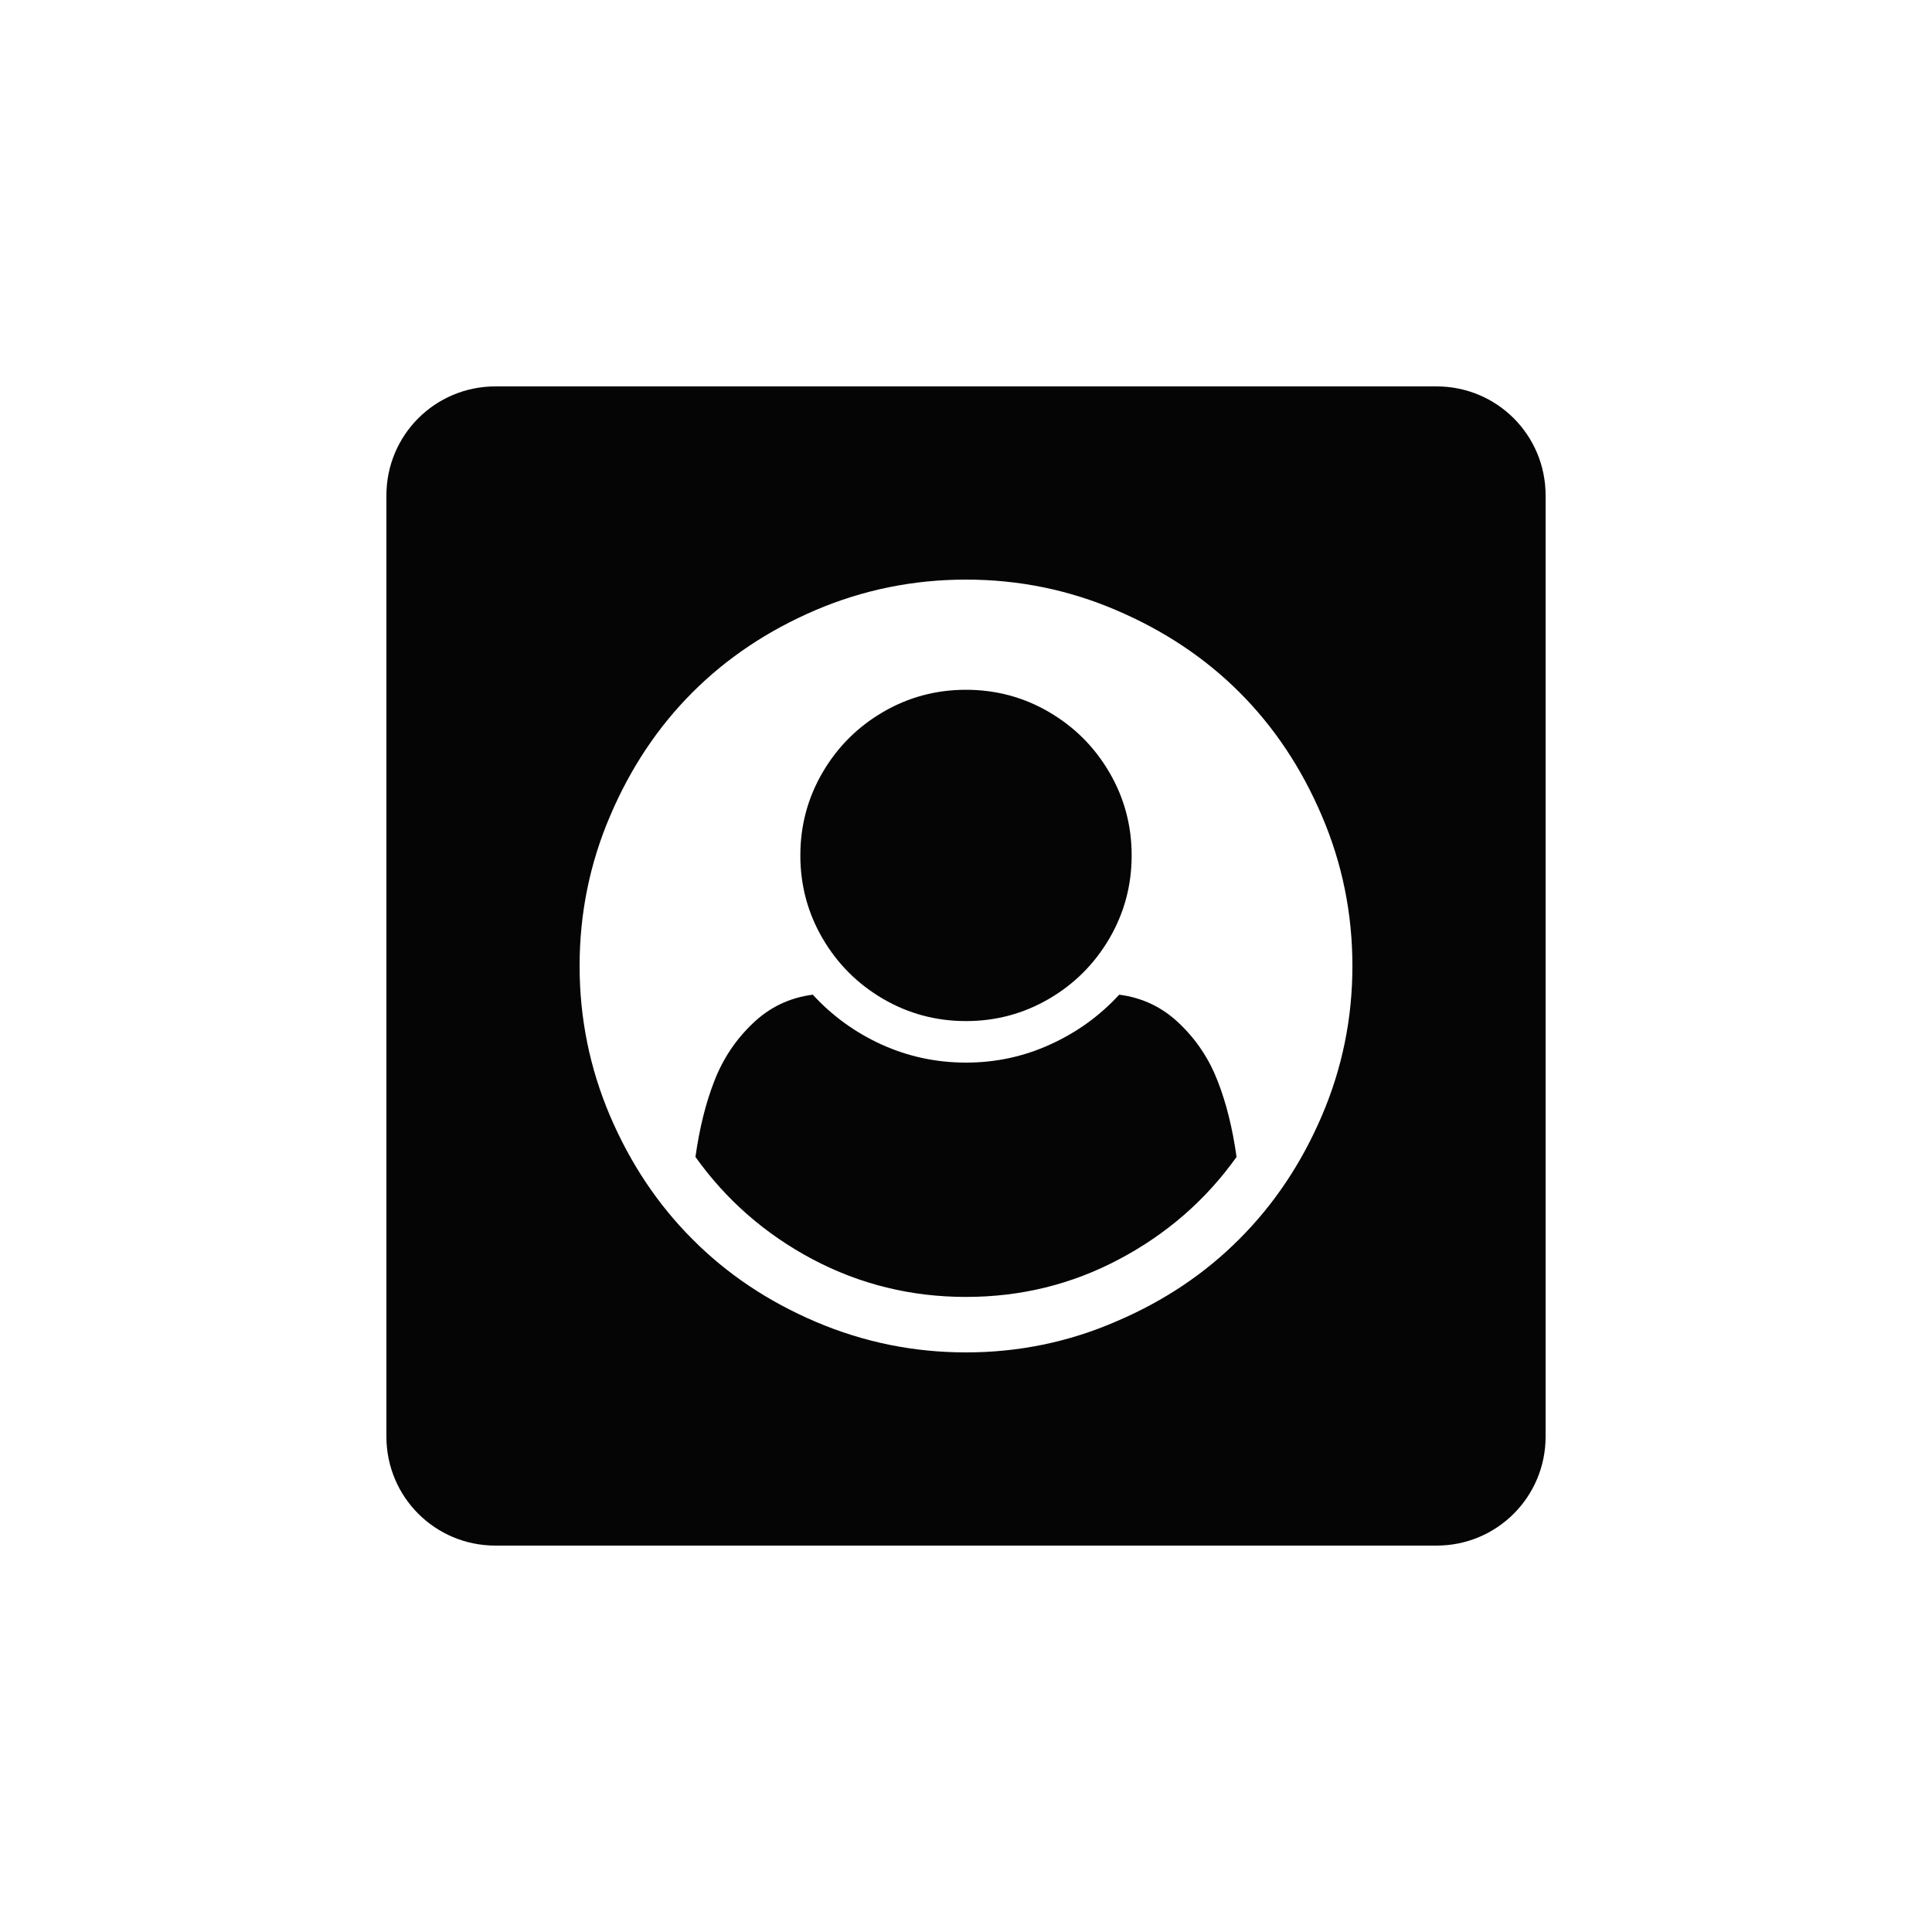 <?xml version="1.0" encoding="UTF-8" standalone="no"?>
<svg
   width="1000"
   height="1000"
   viewBox="0 0 264.583 264.583"
   version="1.1"
   id="svg221"
   inkscape:version="1.1.1 (3bf5ae0d25, 2021-09-20, custom)"
   sodipodi:docname="avatar circle.svg"
   xmlns:inkscape="http://www.inkscape.org/namespaces/inkscape"
   xmlns:sodipodi="http://sodipodi.sourceforge.net/DTD/sodipodi-0.dtd"
   xmlns="http://www.w3.org/2000/svg"
   xmlns:svg="http://www.w3.org/2000/svg"
   xmlns:rdf="http://www.w3.org/1999/02/22-rdf-syntax-ns#"
   xmlns:cc="http://creativecommons.org/ns#"
   xmlns:dc="http://purl.org/dc/elements/1.1/">
  <defs
     id="defs215" />
  <sodipodi:namedview
     id="base"
     pagecolor="#ffffff"
     bordercolor="#666666"
     borderopacity="1.0"
     inkscape:pageopacity="0.0"
     inkscape:pageshadow="2"
     inkscape:zoom="0.69999999"
     inkscape:cx="507.85715"
     inkscape:cy="449.28572"
     inkscape:document-units="mm"
     inkscape:current-layer="layer1"
     inkscape:document-rotation="0"
     showgrid="false"
     units="px"
     showguides="true"
     inkscape:guide-bbox="true"
     inkscape:window-width="1366"
     inkscape:window-height="740"
     inkscape:window-x="0"
     inkscape:window-y="28"
     inkscape:window-maximized="0"
     inkscape:pagecheckerboard="0"
     inkscape:snap-bbox="true"
     inkscape:bbox-nodes="true"
     inkscape:snap-midpoints="true">
    <sodipodi:guide
       position="-5.0862631e-06,52.917"
       orientation="0,-1"
       id="guide1048" />
    <sodipodi:guide
       position="75.848,211.667"
       orientation="0,-1"
       id="guide144" />
    <sodipodi:guide
       position="211.667,269.387"
       orientation="1,0"
       id="guide146" />
    <sodipodi:guide
       position="52.917,269.387"
       orientation="1,0"
       id="guide148" />
    <sodipodi:guide
       position="132.292,211.667"
       orientation="1,0"
       id="guide133" />
    <sodipodi:guide
       position="52.917,132.292"
       orientation="0,-1"
       id="guide135" />
  </sodipodi:namedview>
  <g
     inkscape:label="Layer 1"
     inkscape:groupmode="layer"
     id="layer1">
    <path
       id="rect12-1-6-31-9-8-8-0-4-2-4-7"
       style="display:inline;fill:#000000;fill-opacity:0.98;stroke:none;stroke-width:0.303"
       d="m 67.851,52.917 c -8.273,0 -14.934,6.661 -14.934,14.934 V 196.732 c 0,8.274 6.661,14.934 14.934,14.934 H 196.733 c 8.273,0 14.934,-6.661 14.934,-14.934 V 67.851 c 0,-8.274 -6.661,-14.934 -14.934,-14.934 z m 64.441,26.458 c 7.201,0 14.055,1.395 20.567,4.186 6.545,2.79 12.179,6.546 16.899,11.265 4.72,4.72 8.475,10.353 11.265,16.899 2.791,6.511 4.186,13.366 4.186,20.566 0,7.166 -1.395,14.005 -4.186,20.516 -2.79,6.511 -6.545,12.126 -11.265,16.846 -4.72,4.754 -10.353,8.527 -16.899,11.317 -6.511,2.825 -13.366,4.238 -20.567,4.238 -7.166,0 -14.021,-1.395 -20.567,-4.186 -6.546,-2.791 -12.179,-6.563 -16.899,-11.317 -4.72,-4.72 -8.475,-10.335 -11.266,-16.847 -2.79,-6.546 -4.185,-13.402 -4.185,-20.567 0,-7.2 1.395,-14.055 4.185,-20.566 2.791,-6.546 6.546,-12.179 11.266,-16.899 4.72,-4.72 10.335,-8.475 16.847,-11.265 6.545,-2.791 13.419,-4.186 20.619,-4.186 z m 0,15.089 c -4.099,0 -7.889,1.016 -11.369,3.049 -3.48,2.033 -6.236,4.789 -8.269,8.268 -2.032,3.479 -3.049,7.269 -3.049,11.368 0,4.1 1.017,7.89 3.049,11.369 2.033,3.479 4.789,6.236 8.269,8.268 3.48,2.033 7.27,3.049 11.369,3.049 4.1,0 7.889,-1.016 11.369,-3.049 3.48,-2.033 6.235,-4.789 8.268,-8.268 2.033,-3.48 3.049,-7.27 3.049,-11.369 0,-4.1 -1.017,-7.889 -3.049,-11.368 -2.033,-3.48 -4.789,-6.236 -8.268,-8.268 -3.48,-2.033 -7.269,-3.049 -11.369,-3.049 z m -20.981,41.755 c -3.204,0.413 -5.96,1.74 -8.268,3.979 -2.308,2.205 -4.048,4.824 -5.22,7.855 -1.171,2.997 -2.032,6.459 -2.583,10.387 4.203,5.891 9.543,10.559 16.02,14.005 6.511,3.445 13.522,5.167 21.032,5.167 7.51,0 14.504,-1.722 20.981,-5.167 6.511,-3.445 11.868,-8.113 16.071,-14.005 -0.551,-3.927 -1.413,-7.389 -2.584,-10.387 -1.171,-3.032 -2.911,-5.651 -5.22,-7.855 -2.308,-2.239 -5.064,-3.565 -8.268,-3.979 -2.653,2.894 -5.805,5.168 -9.457,6.822 -3.617,1.654 -7.458,2.48 -11.524,2.48 -4.065,0 -7.924,-0.827 -11.576,-2.48 -3.617,-1.654 -6.752,-3.928 -9.405,-6.822 z" />
  </g>
</svg>
